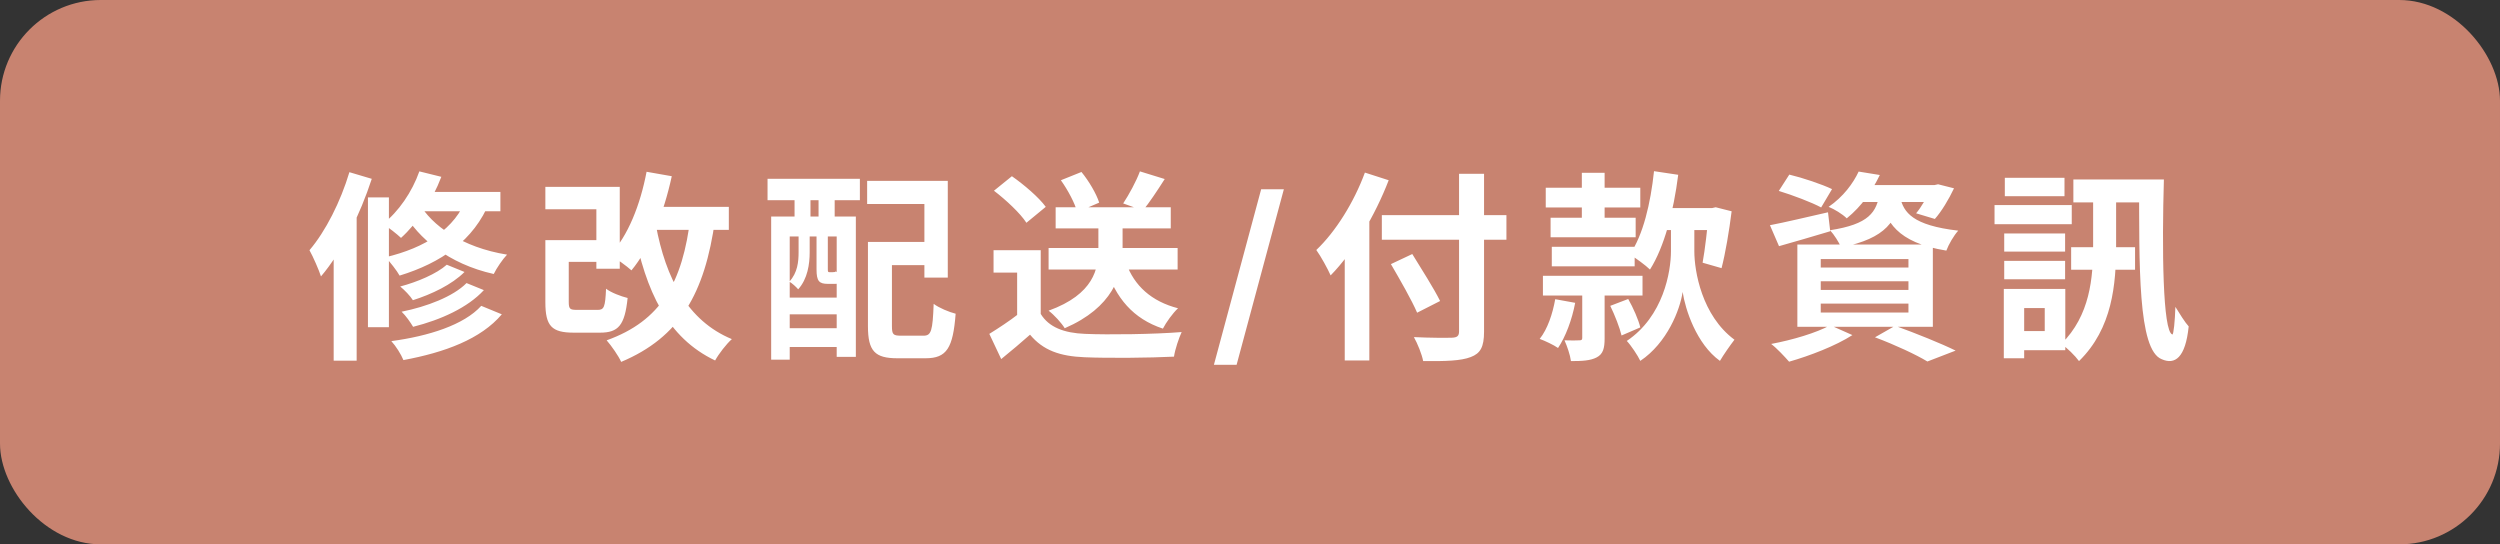 <svg width="248" height="54" viewBox="0 0 248 54" fill="none" xmlns="http://www.w3.org/2000/svg">
<rect x="0" y="0" width="248" height="54" fill="#333333" stroke="none"/>
<rect width="248" height="54" rx="10" fill="#C88370"/>
<path d="M44.32 26.26L46.08 26.98C44.82 28.24 42.84 29.18 40.96 29.78C40.68 29.34 40.14 28.78 39.7 28.42C41.38 27.98 43.32 27.16 44.32 26.26ZM46.28 28.08L48 28.78C46.4 30.52 43.74 31.72 40.98 32.42C40.72 31.98 40.26 31.32 39.84 30.92C42.34 30.42 44.96 29.42 46.28 28.08ZM47.74 30.34L49.78 31.18C47.7 33.64 44.12 34.96 40.02 35.72C39.78 35.14 39.28 34.34 38.82 33.84C42.52 33.34 46.02 32.24 47.74 30.34ZM41.6 17L43.78 17.54C42.88 19.92 41.36 22.18 39.78 23.6C39.38 23.22 38.5 22.52 37.98 22.22C39.54 21 40.88 19.04 41.6 17ZM41.58 19.04H49.64V20.96H40.42L41.58 19.04ZM46.34 19.52L48.58 20C47 23.88 43.74 26.08 39.64 27.34C39.38 26.86 38.66 25.94 38.24 25.52C42.16 24.58 45.16 22.74 46.34 19.52ZM41.56 20.14C42.82 22.36 45.82 24.54 50.3 25.26C49.86 25.72 49.26 26.6 48.98 27.18C44.48 26.18 41.46 23.6 40.06 21.08L41.56 20.14ZM36.5 19.58H38.58V32.46H36.5V19.58ZM34.66 17.08L36.88 17.74C35.74 21.24 33.9 25.02 31.84 27.42C31.66 26.84 31.06 25.46 30.7 24.82C32.3 22.94 33.78 20.02 34.66 17.08ZM33.1 22.54L35.32 20.34L35.38 20.38V35.78H33.1V22.54ZM55.4 23.82H60.06V25.98H55.4V23.82ZM54.1 18.54H61.48V26.66H59.16V20.76H54.1V18.54ZM54.1 23.82H56.42V29.94C56.42 30.66 56.54 30.74 57.26 30.74C57.58 30.74 58.9 30.74 59.3 30.74C59.92 30.74 60.04 30.46 60.12 28.64C60.6 29.02 61.6 29.4 62.26 29.56C61.98 32.28 61.34 33 59.52 33C59.04 33 57.38 33 56.92 33C54.72 33 54.1 32.34 54.1 29.98V23.82ZM63.98 20.52H72.3V22.8H63.98V20.52ZM64.14 17.04L66.64 17.48C65.84 21.18 64.44 24.66 62.64 26.82C62.18 26.4 61.12 25.64 60.52 25.28C62.3 23.42 63.52 20.3 64.14 17.04ZM68.5 21.5L70.94 21.76C69.92 29.14 67.42 33.46 61.62 35.9C61.38 35.34 60.64 34.28 60.18 33.76C65.58 31.82 67.72 28.04 68.5 21.5ZM65.06 22.32C66.04 27.6 68.2 31.82 72.6 33.64C72.06 34.12 71.3 35.1 70.94 35.76C66.2 33.5 64.06 28.9 62.86 22.7L65.06 22.32ZM87.26 24H92.82V26.3H87.26V24ZM86.1 24H88.48V32.34C88.48 33.18 88.6 33.3 89.38 33.3C89.72 33.3 91.2 33.3 91.62 33.3C92.38 33.3 92.52 32.82 92.62 30.14C93.14 30.54 94.16 30.96 94.8 31.12C94.54 34.52 93.92 35.54 91.82 35.54C91.34 35.54 89.48 35.54 89.02 35.54C86.8 35.54 86.1 34.84 86.1 32.36V24ZM86.02 17.94H94.02V27.54H91.7V20.24H86.02V17.94ZM76.5 21.48H84.9V35.4H83V23.46H78.34V35.68H76.5V21.48ZM77.5 29.52H83.9V31.18H77.5V29.52ZM77.5 32.56H83.9V34.42H77.5V32.56ZM76.14 17.74H85.3V19.86H76.14V17.74ZM78.82 18.22H80.4V23.04H78.82V18.22ZM81.2 18.22H82.8V23.04H81.2V18.22ZM79.22 23.02H80.32V25.04C80.32 26.18 80.12 27.66 79.18 28.7C79 28.48 78.56 28.08 78.3 27.94C79.12 27.06 79.22 25.96 79.22 25.02V23.02ZM81 23.02H82.12V26.7C82.12 26.96 82.14 27 82.28 27C82.34 27 82.56 27 82.62 27C82.82 27 82.86 26.98 82.9 26.92C83.12 27.12 83.58 27.28 83.92 27.38C83.78 27.94 83.44 28.16 82.82 28.16C82.66 28.16 82.3 28.16 82.14 28.16C81.26 28.16 81 27.9 81 26.72V23.02ZM104.02 24.6H116.82V26.74H104.02V24.6ZM104.72 20.56H116.14V22.66H104.72V20.56ZM108.96 21.58H111.36V24.8C111.36 27.34 110.38 30.5 105.62 32.56C105.32 32.06 104.58 31.24 104.02 30.82C108.54 29.18 108.96 26.62 108.96 24.76V21.58ZM111.72 26.12C112.52 28.34 114.22 29.9 116.86 30.58C116.34 31.06 115.68 31.98 115.36 32.6C112.4 31.62 110.68 29.56 109.7 26.54L111.72 26.12ZM103.24 24.82V32.18H100.9V27.04H98.56V24.82H103.24ZM103.24 31.14C104.04 32.46 105.56 33.04 107.64 33.12C109.98 33.22 114.52 33.16 117.22 32.94C116.96 33.5 116.56 34.66 116.46 35.38C114.04 35.5 110 35.54 107.6 35.44C105.14 35.34 103.48 34.76 102.18 33.2C101.3 33.98 100.4 34.74 99.32 35.62L98.14 33.12C99.04 32.56 100.12 31.86 101.04 31.14H103.24ZM98.6 18.92L100.38 17.48C101.58 18.32 103.06 19.58 103.74 20.52L101.82 22.1C101.22 21.16 99.78 19.82 98.6 18.92ZM113.08 17L115.54 17.76C114.8 18.92 114.02 20.1 113.38 20.88L111.42 20.18C112 19.3 112.72 17.98 113.08 17ZM105.24 17.88L107.28 17.06C108.02 17.96 108.76 19.22 109.04 20.1L106.86 21.04C106.64 20.18 105.94 18.86 105.24 17.88ZM127.359 18.773L122.671 36.188H120.42L125.107 18.773H127.359ZM137.078 21.34H149.438V23.78H137.078V21.34ZM144.738 17.24H147.218V32.9C147.218 34.42 146.858 35.06 145.898 35.42C144.918 35.8 143.398 35.84 141.178 35.82C141.058 35.16 140.618 34.08 140.258 33.44C141.818 33.52 143.558 33.52 144.038 33.5C144.538 33.48 144.738 33.34 144.738 32.88V17.24ZM137.978 26.2L140.098 25.2C140.998 26.66 142.258 28.64 142.858 29.86L140.578 31.02C140.058 29.8 138.878 27.74 137.978 26.2ZM133.398 22.9L135.818 20.48L135.838 20.52V35.76H133.398V22.9ZM135.398 17.12L137.758 17.88C136.418 21.36 134.258 25.02 131.998 27.32C131.738 26.72 131.018 25.4 130.578 24.8C132.498 22.98 134.318 20.06 135.398 17.12ZM153.338 18.62H162.718V20.58H153.338V18.62ZM153.058 27.36H162.938V29.32H153.058V27.36ZM153.818 21.6H162.258V23.54H153.818V21.6ZM153.938 24.48H162.158V26.42H153.938V24.48ZM156.958 28.2H159.178V33.56C159.178 34.54 159.038 35.12 158.378 35.46C157.758 35.78 156.938 35.82 155.838 35.82C155.758 35.2 155.458 34.34 155.198 33.76C155.818 33.78 156.478 33.78 156.678 33.76C156.898 33.76 156.958 33.7 156.958 33.52V28.2ZM156.918 17.14H159.178V22.86H156.918V17.14ZM154.278 29.68L156.258 30.04C155.938 31.74 155.298 33.42 154.558 34.52C154.138 34.22 153.238 33.8 152.738 33.62C153.518 32.64 154.018 31.14 154.278 29.68ZM159.738 30.34L161.518 29.66C162.018 30.54 162.538 31.72 162.718 32.48L160.858 33.28C160.678 32.52 160.198 31.28 159.738 30.34ZM164.518 20.64H170.178V22.82H164.518V20.64ZM166.938 21.48H168.078V24.92C168.078 26.9 168.818 31.3 172.058 33.7C171.638 34.24 170.958 35.22 170.618 35.8C168.278 34.12 167.178 30.68 166.918 28.96C166.658 30.74 165.378 34.02 162.718 35.8C162.478 35.28 161.798 34.26 161.378 33.82C165.018 31.38 165.758 26.94 165.758 24.92V21.48H166.938ZM164.078 16.98L166.478 17.34C166.018 20.98 165.098 24.5 163.678 26.74C163.278 26.34 162.238 25.58 161.678 25.24C162.998 23.32 163.738 20.18 164.078 16.98ZM169.518 20.64H169.838L170.198 20.56L171.778 20.96C171.538 22.9 171.158 25.14 170.778 26.6L168.898 26.06C169.138 24.76 169.378 22.64 169.518 21V20.64ZM176.458 18.94L177.498 17.32C178.838 17.64 180.738 18.28 181.738 18.76L180.658 20.58C179.738 20.08 177.838 19.36 176.458 18.94ZM175.578 22.34C177.058 22.06 179.218 21.54 181.338 21.06L181.558 22.94C179.818 23.46 177.978 24 176.478 24.42L175.578 22.34ZM184.438 18.36H192.118V20.04H183.098L184.438 18.36ZM191.558 18.36H191.898L192.258 18.28L193.838 18.68C193.318 19.78 192.598 20.98 191.938 21.72L190.078 21.16C190.618 20.52 191.218 19.48 191.558 18.62V18.36ZM186.478 19.06H188.638C188.238 21.92 187.118 23.64 182.638 24.54C182.438 24.06 181.938 23.26 181.538 22.84C185.398 22.24 186.178 21.08 186.478 19.06ZM188.498 19.58C188.838 21.06 189.718 22.36 194.258 22.88C193.818 23.36 193.298 24.26 193.078 24.86C188.078 24.06 187.098 21.88 186.578 19.76L188.498 19.58ZM184.378 17.02L186.478 17.36C185.698 18.96 184.718 20.42 183.198 21.66C182.778 21.24 181.958 20.74 181.398 20.52C182.858 19.52 183.838 18.18 184.378 17.02ZM180.618 27.9V28.76H189.318V27.9H180.618ZM180.618 30.12V31H189.318V30.12H180.618ZM180.618 25.7V26.54H189.318V25.7H180.618ZM178.298 24.26H191.738V32.42H178.298V24.26ZM185.998 33.46L187.998 32.32C190.098 33.08 192.578 34.08 193.998 34.78L191.198 35.86C190.078 35.18 188.018 34.22 185.998 33.46ZM181.558 32.26L183.758 33.24C182.118 34.3 179.518 35.3 177.478 35.88C177.058 35.4 176.238 34.52 175.698 34.12C177.818 33.72 180.198 33.02 181.558 32.26ZM205.678 17.8H213.438V20.08H205.678V17.8ZM205.458 24.52H211.798V26.76H205.458V24.52ZM207.638 19.32H209.918V24.38C209.918 28.18 209.558 32.58 206.238 35.82C205.858 35.3 205.038 34.48 204.478 34.12C207.338 31.3 207.638 27.56 207.638 24.36V19.32ZM212.198 17.8H214.658C214.458 24.62 214.538 32.9 215.498 33.18C215.618 33.22 215.758 31.82 215.798 30.44C216.178 31.06 216.778 32.02 217.118 32.38C216.798 35.52 215.738 36.2 214.458 35.64C212.058 34.74 212.218 26.3 212.198 17.8ZM198.818 23.16H204.858V24.96H198.818V23.16ZM198.878 17.64H204.798V19.46H198.878V17.64ZM198.818 25.88H204.858V27.7H198.818V25.88ZM197.858 20.34H205.518V22.24H197.858V20.34ZM199.858 28.66H204.878V34.74H199.858V32.84H202.838V30.56H199.858V28.66ZM198.778 28.66H200.798V35.54H198.778V28.66Z" fill="white"/>
</svg>
